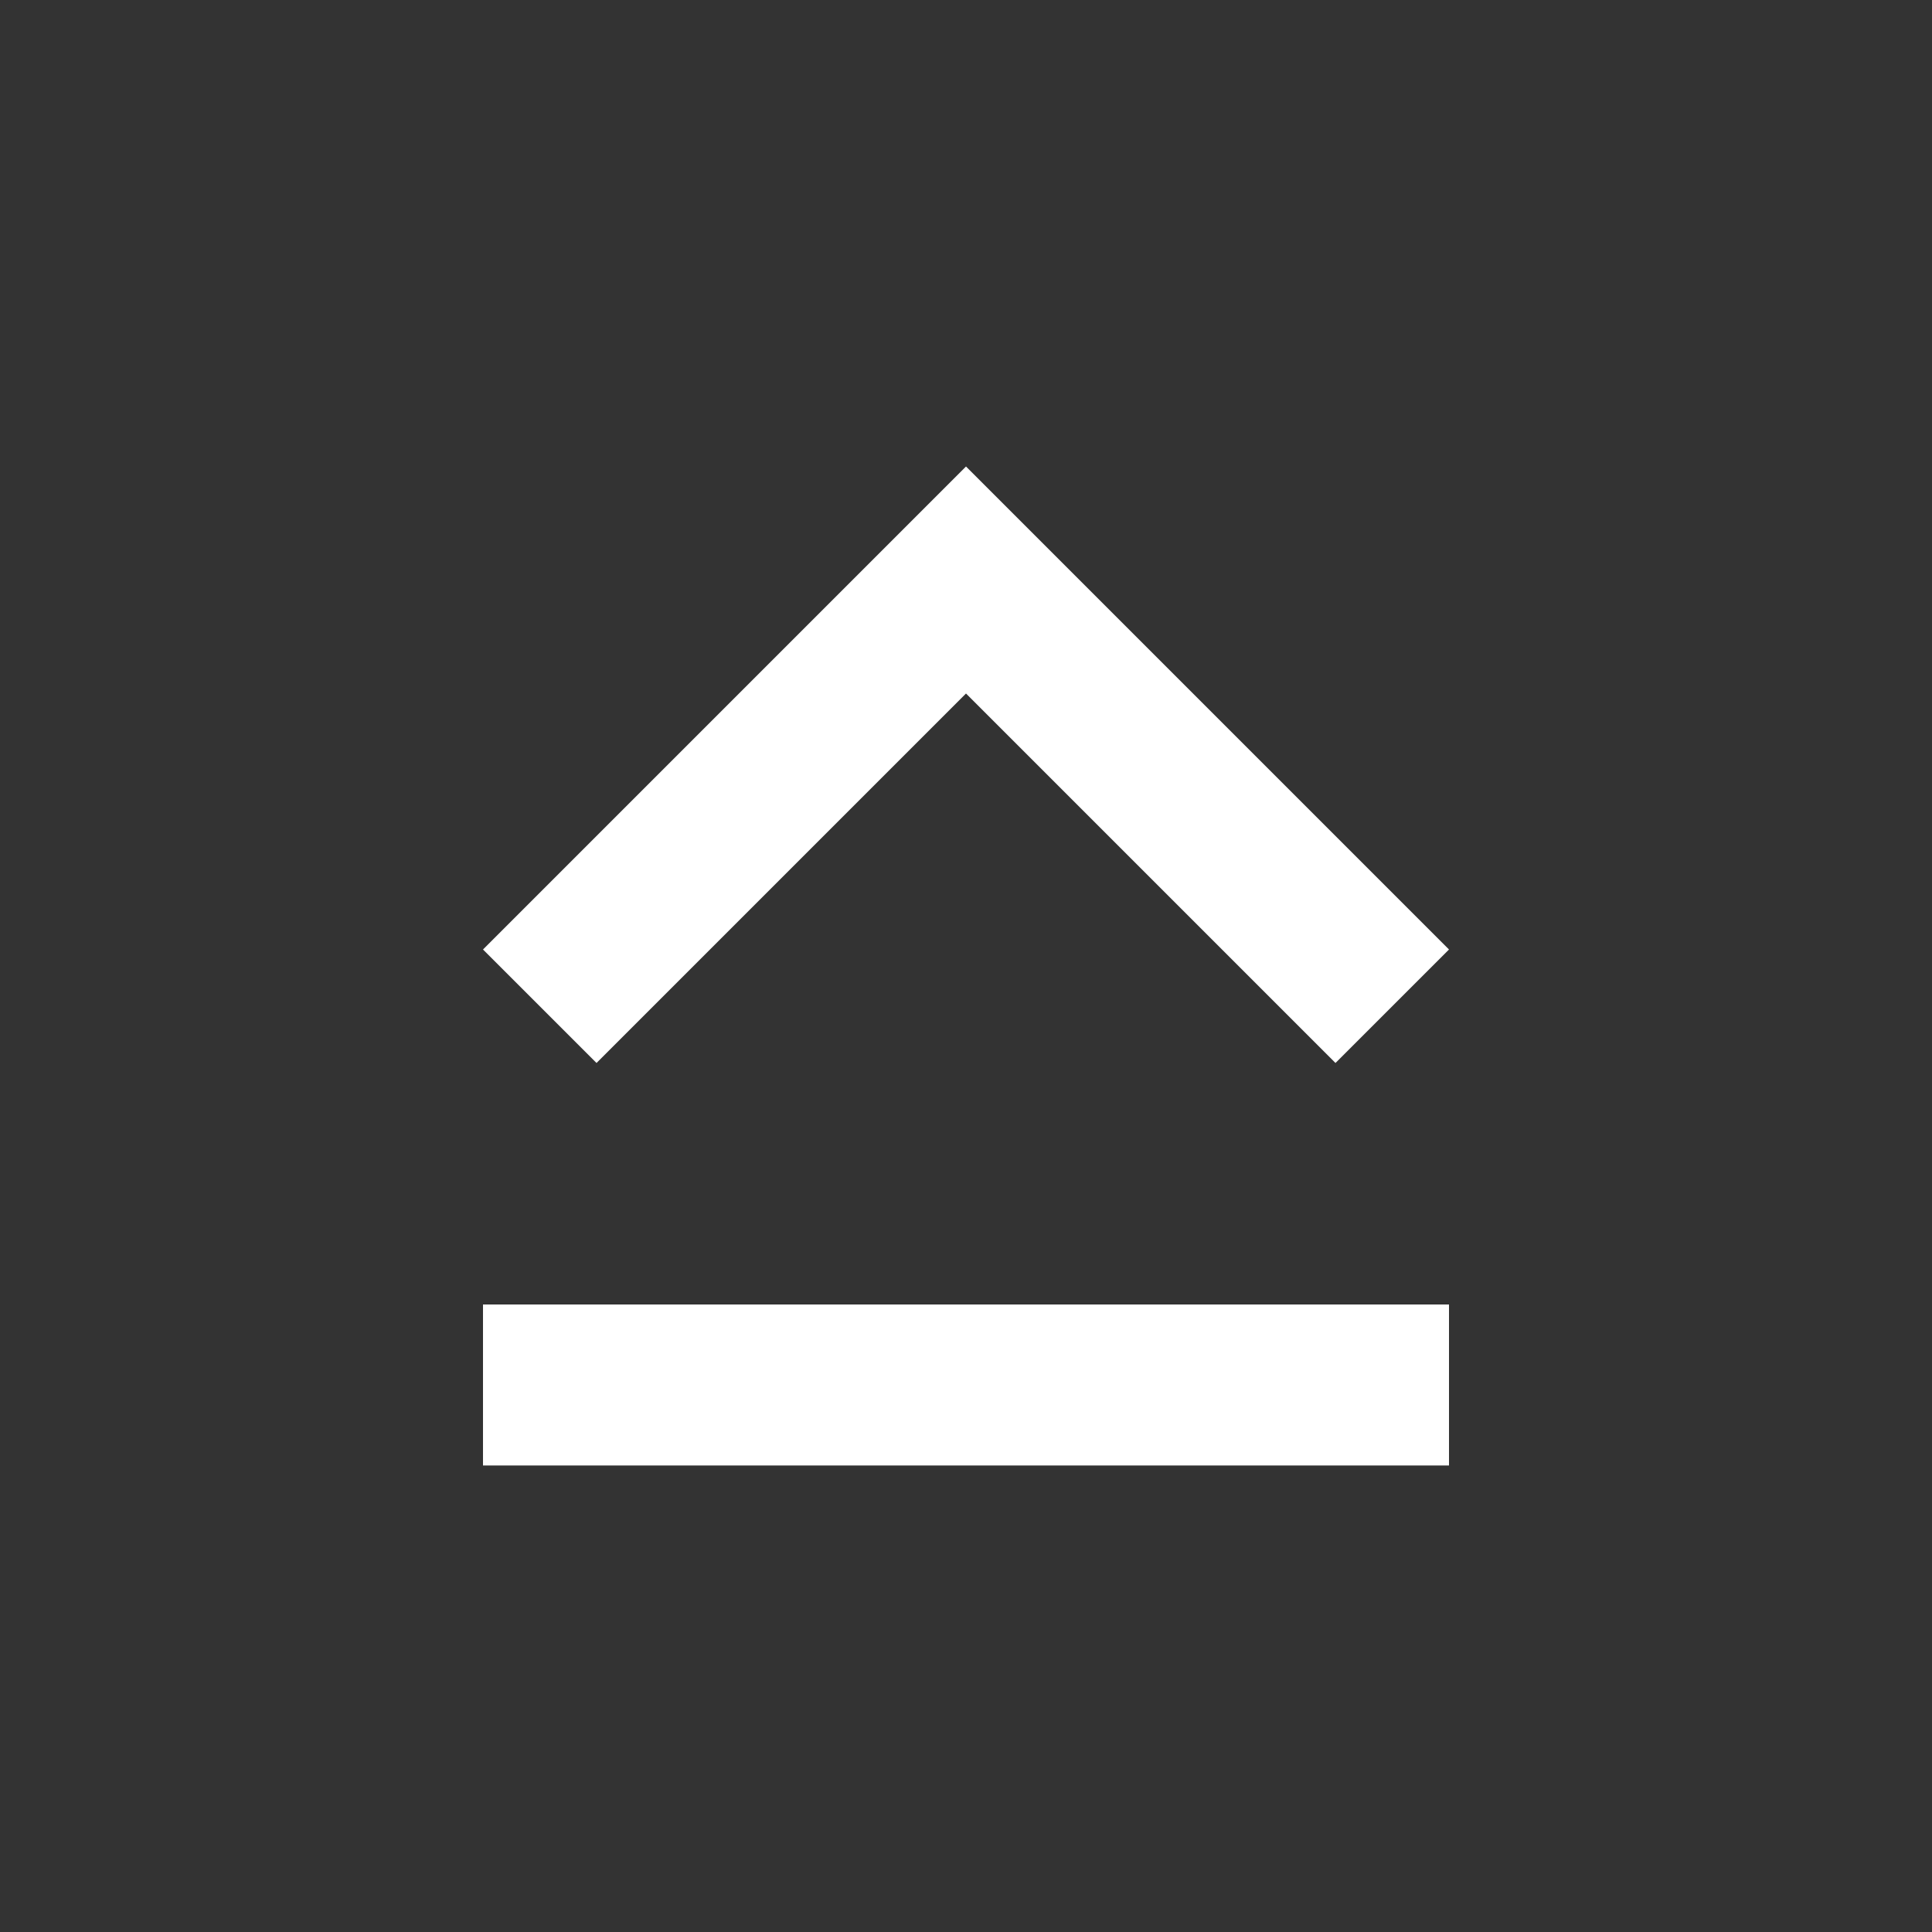 <svg width="50" height="50" viewBox="0 0 50 50" fill="none" xmlns="http://www.w3.org/2000/svg">
<rect x="0" y="0" width="50" height="50" fill="#333333" stroke="none"/>
<g id="icon/hardware/keyboard_capslock_24px">
<path id="icon/hardware/keyboard_capslock_24px_2" fill-rule="evenodd" clip-rule="evenodd" d="M34.562 27.51L25 17.948L15.438 27.51L12.5 24.573L25 12.073L37.5 24.573L34.562 27.51ZM37.5 33.76V37.927H12.5V33.76H37.5Z" fill="white"/>
</g>
</svg>

